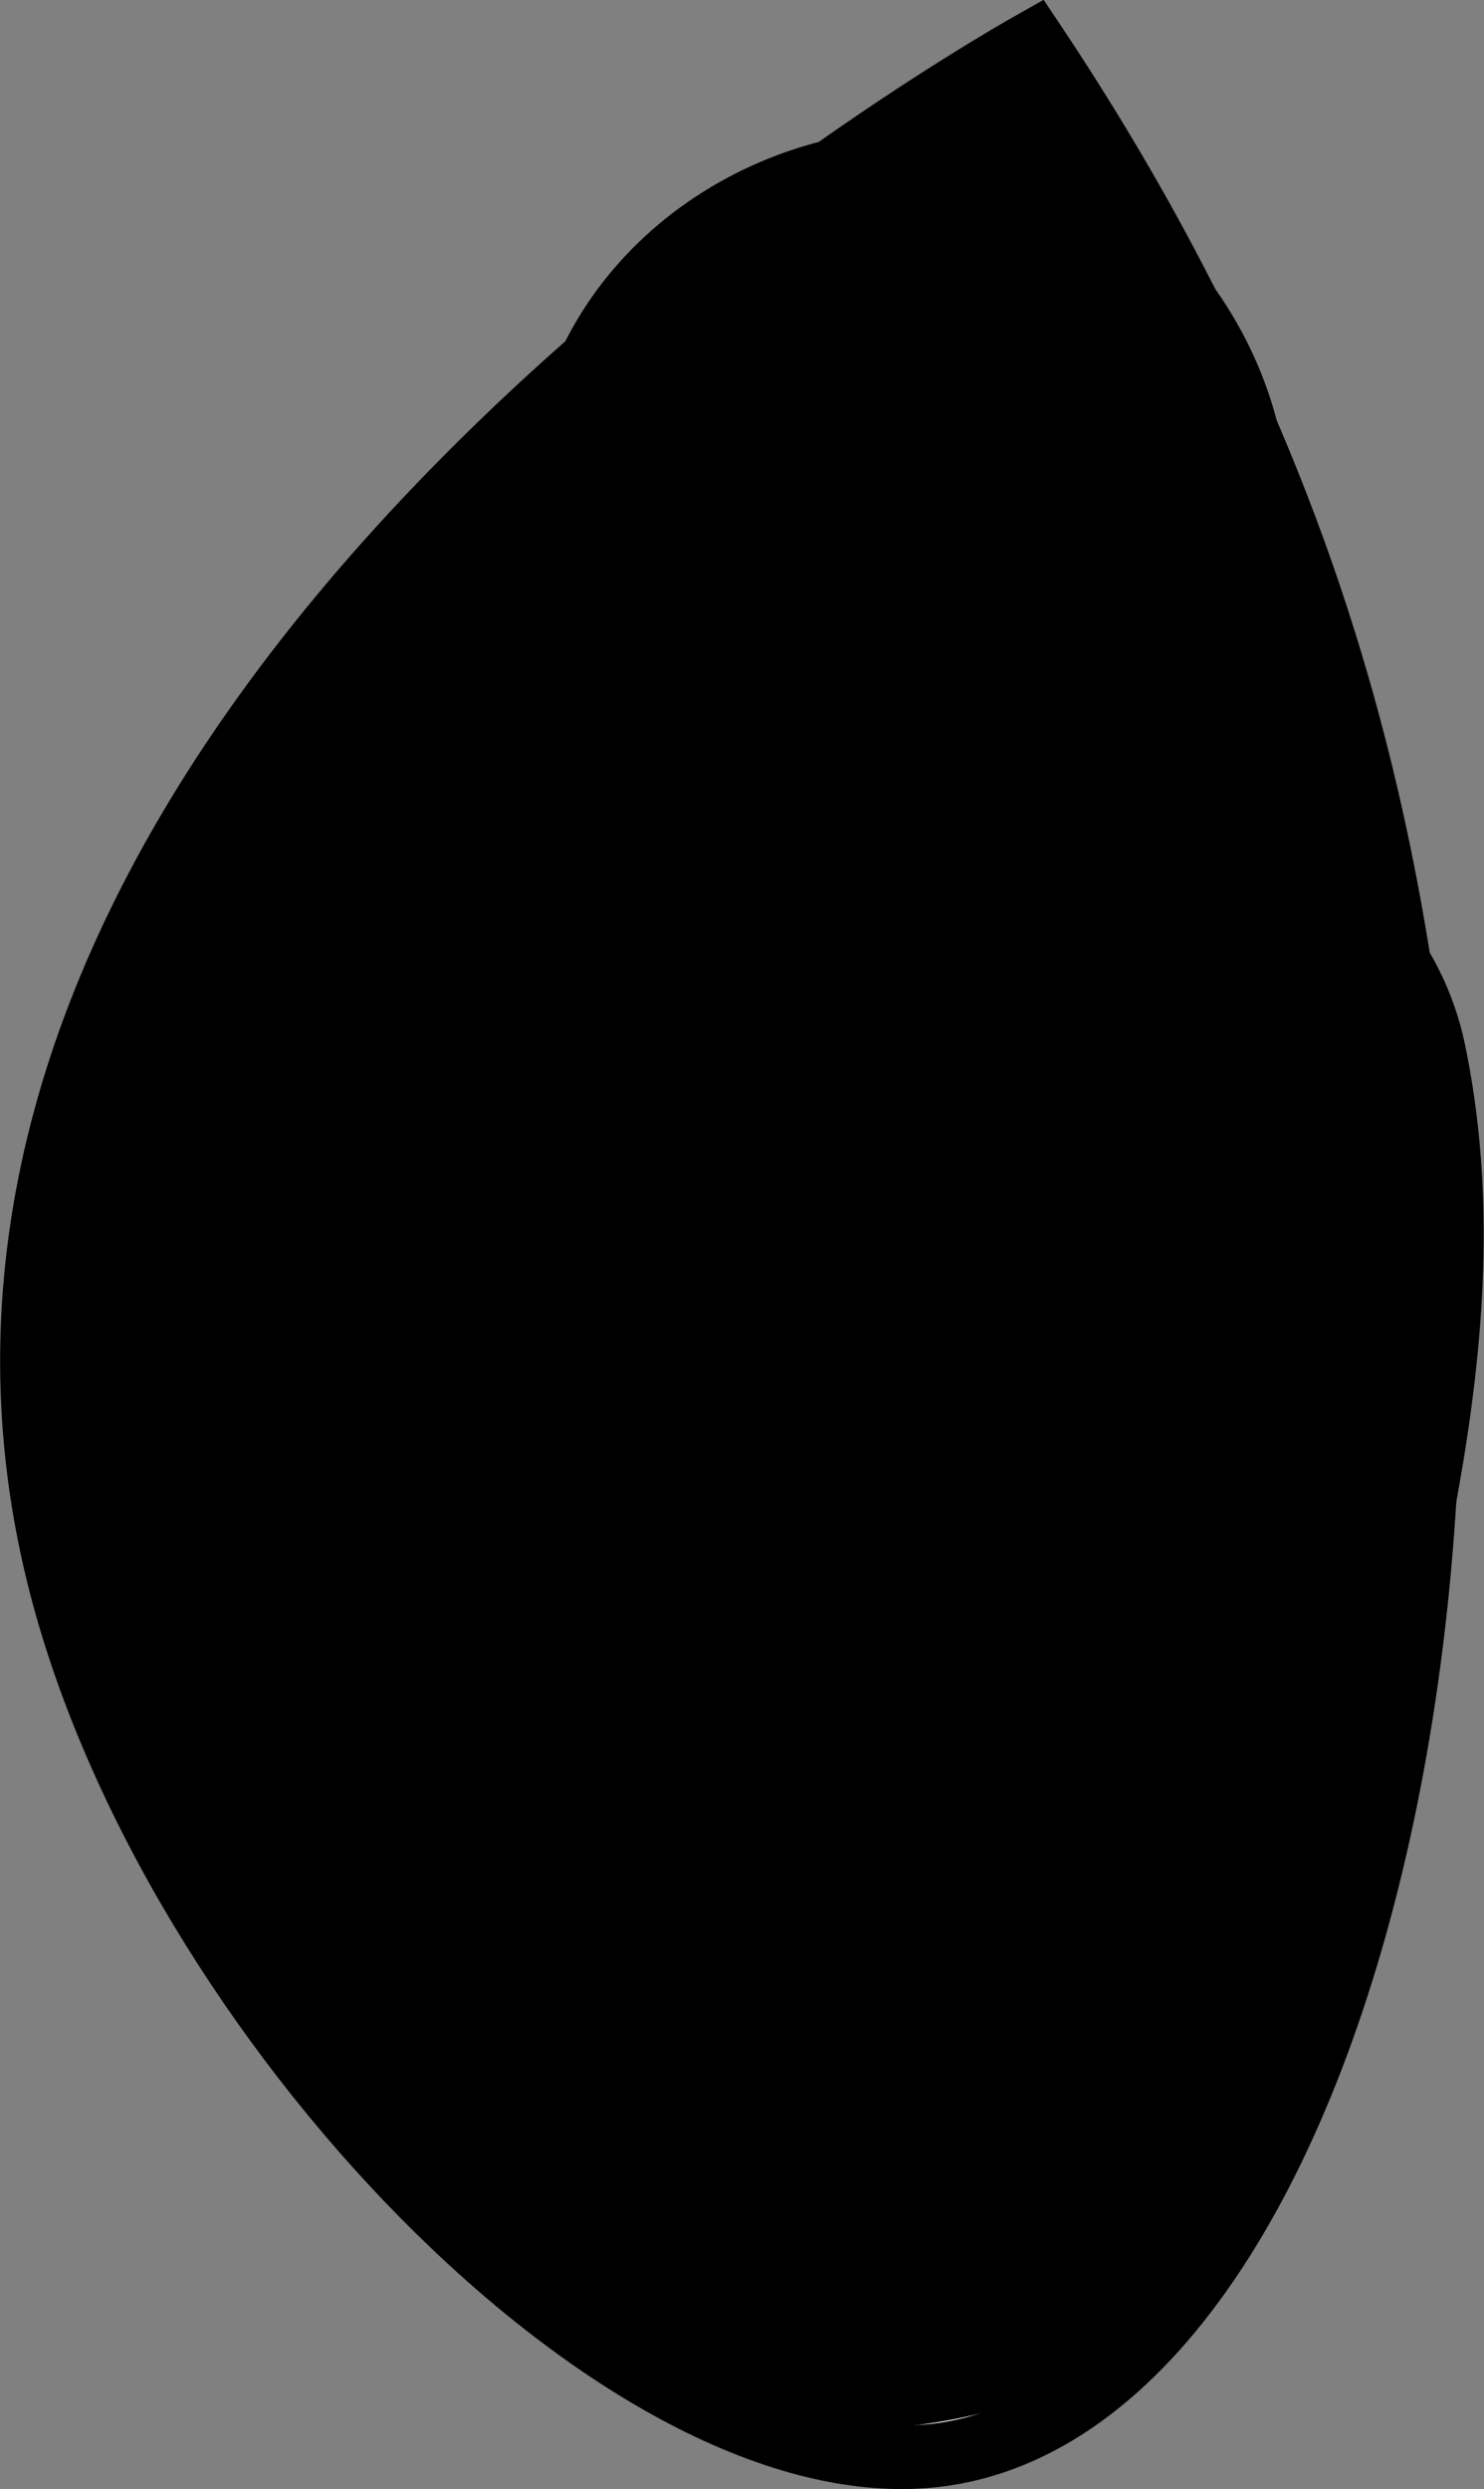 <?xml version="1.0" encoding="UTF-8"?>
<svg id="1111" xmlns="http://www.w3.org/2000/svg" viewBox="0 0 23.36 39.16">
<rect x="0" y="0" width="23.36" height="39.16" fill="#808080" stroke="none"/>
<g id="1111">
<path d="m20.87,10.15c3.89,12.53.4,27.7-6.13,28.48-4.9.58-12.04-6.89-13.79-13.71C-2.5,11.49,15.08,1.33,16.27.66c1.51,2.26,3.36,5.48,4.6,9.49Z" style="fill:#fff;"/>
<path d="m16.27.66C15.08,1.33-2.5,11.49.95,24.92c1.75,6.82,8.89,14.29,13.79,13.71,6.53-.78,10.02-15.95,6.13-28.48-1.24-4.01-3.09-7.23-4.6-9.49Z" style="fill:none; stroke:#000; stroke-miterlimit:10;"/>
<path d="m14.2,2.33l-.5,1.23c-.08.19-.19.41-.25.61-.15.56-.06-.3.3-.03-.12-.09-1.09.4-1.18.44-.37.16-.72.35-1.06.57-1.3.81-2.9,1.82-3.58,3.26l2.74,1.16c.06-.2.06-.11-.04,0,.05-.06.1-.11.16-.17.18-.18-.14.09.06-.06.28-.21.6-.38.91-.55.74-.43,1.44-.96,2.03-1.58s1.13-1.34,1.52-2.11c.25-.48.46-.96.37-1.51-.12-.74-.77-1.38-1.56-1.37-1.19,0-1.56.99-2.28,1.7-.56.56-1.39.8-2.06,1.22-1.54.98-2.71,2.37-3.84,3.77-1.44,1.81-2.58,3.78-1.84,6.17.57,1.84,3.46,1.05,2.89-.8-.31-1.01.03-1.81.62-2.66.63-.9,1.36-1.76,2.11-2.55s1.55-1.38,2.52-1.87c.56-.29,1.1-.61,1.56-1.03.19-.18.37-.37.53-.57.14-.18.28-.36.42-.54.04-.05.08-.1.12-.16.12-.15.07-.11-.13.12l-.76.2h.12c-.35-.16-.71-.31-1.06-.45l.09.07-.44-1.06c.13-.39.15-.49.06-.29-.04.08-.08.17-.13.25-.07.14-.15.27-.23.4-.15.25-.31.47-.48.66-.39.46-.82.85-1.3,1.16-1.18.76-2.43,1.34-2.84,2.81-.2.71.19,1.5.87,1.77.64.26,1.55.07,1.87-.61.28-.58.75-.94,1.26-1.32.67-.49,1.35-1.01,2.12-1.35.85-.38,1.65-.51,2.09-1.44.42-.87.73-1.8,1.09-2.69.3-.75-.33-1.65-1.05-1.85-.86-.24-1.54.29-1.85,1.05h0Z"/>
<path d="m4.28,14.53c.34-2.53-.13.16-.27.68-.07.24-.69,2.57-.36,1.25.28-.63.27-.61-.03.05-.37.84-.73,1.69-1.08,2.54-.44,1.25-.55,2.54-.71,3.86,5.28-1.43,10.56-2.86,15.84-4.29-.81-1.37.47,1.91.04-.1-.06-.25-.1-.51-.14-.76.23.93.25,1.86.04,2.8l-2.19,3.75.28-.25c3.31-2.99,3.27-9.02,0-12.02-3.54-3.25-8.49-3.19-12.02,0-4.21,3.8-3.32,10.71-.69,15.17,1.84,3.12,6.03,5.06,9.6,3.91,1.4-.45,2.67-1.19,3.75-2.19,1.76-1.61,2.21-3.78,2.49-6.01.07.79-.11,1.52-.53,2.18.16-.35.32-.7.47-1.06.49-1.13.99-2.27,1.37-3.44.64-1.98.87-4,1.14-6.06s-1.14-4.66-2.49-6.01c-1.47-1.47-3.89-2.58-6.01-2.49s-4.48.82-6.01,2.49c-1.63,1.78-2.17,3.64-2.49,6.01h0Z"/>
<path d="m2.07,27.66c.68,1.23,1.6,2.38,2.55,3.41l1.72,1.33,2.03.86,2.26.3c1.17.04,2.26-.2,3.27-.73.72-.2,1.35-.57,1.88-1.09.64-.38,1.15-.89,1.52-1.52.53-.53.89-1.16,1.09-1.88.53-1.01.78-2.1.73-3.27.03-2-.51-3.45-1.36-5.21-.2-.42-.46-.8-.64-1.23l.86,2.03c-.69-1.86-1.34-3.55-2.8-4.97-1.58-1.53-3.8-2.49-6.01-2.49-2.08,0-4.58.93-6.01,2.49s-2.59,3.75-2.49,6.01.85,4.41,2.49,6.01l.14.14-1.33-1.72c.08.1.15.21.2.33l-.86-2.03c.41,1.02.76,2.06,1.25,3.05.19.38.42.74.6,1.14l-.86-2.03c.05.12.08.24.11.36l-.3-2.26c.02.13.03.25.02.38l14.51-6.01c-.16-.17-.31-.34-.46-.53l1.33,1.72c-.29-.37-.54-.75-.76-1.16-1.02-1.84-3.07-3.35-5.08-3.91s-4.74-.31-6.55.86-3.41,2.91-3.91,5.08-.28,4.49.86,6.55h0Z"/>
<path d="m20.31,31.72c-.04-.46-.08-.93-.13-1.39-.08-.72-.11-1.51-.35-2.21-.38-1.14-.94-2.33-1.84-3.17-.35-.33-.98-.84-1.4-1.08l-1.55-.66-1.73-.23c-.32.03-.63.07-.94.12-.59,0-1.13.15-1.64.44-.55.15-1.03.43-1.43.84-.26.14-.49.32-.69.54-1.33,1.23-1.85,2.98-1.97,4.72-.02.24-.02.48-.02.71-.02,1.65.74,3.43,1.9,4.6.59.63,1.29,1.08,2.09,1.34.77.41,1.61.59,2.5.56,1.68-.08,3.42-.63,4.6-1.9s1.88-2.83,1.9-4.6c0-.24,0-.48.02-.71l-.23,1.73.04-.09-1.67,2.87.06-.06-4.6,1.9h.08c-1.53-.64-3.06-1.28-4.6-1.91l.08.07-1.02-1.32c.06.07.1.15.14.24l-.66-1.55c.07.18.11.35.14.54l-.23-1.73c.05.46.09.93.13,1.39-.03.89.15,1.73.56,2.5.26.81.71,1.5,1.34,2.09.59.63,1.29,1.08,2.09,1.34.77.41,1.61.59,2.5.56,1.68-.08,3.42-.63,4.6-1.9,1.11-1.2,2.06-2.9,1.9-4.6h0Z"/>
<path d="m17.75,28.48c-.87-1.61-2.29-2.52-3.73-3.55l1.21.94c-.17-.14-.32-.27-.47-.43l.94,1.21c-.5-.67-.94-1.39-1.52-2.01-.27-.29-.57-.54-.82-.84l.94,1.21c-.11-.14-.19-.29-.25-.46l.6,1.43-.04-.25c-.25-1.4-1.57-2.89-2.76-3.59-1.29-.75-3.18-1.07-4.62-.6s-2.85,1.37-3.59,2.76c-.79,1.5-.9,2.95-.6,4.62.32,1.81,1.58,3.01,2.74,4.3l-.94-1.21c.57.79,1.1,1.62,1.83,2.28.69.62,1.45,1.09,2.19,1.62l-1.21-.94c.17.13.31.27.46.43l-.94-1.21c.09.11.16.23.22.35,1.49,2.76,5.55,3.87,8.21,2.15,2.81-1.81,3.75-5.25,2.15-8.21h0Z"/>
<path d="m21.56,29.71c.95-4.36,2.43-8.81,1.5-13.28-.66-3.17-4.4-5.01-7.38-4.19-3.3.91-4.85,4.2-4.19,7.38-.16-.79-.17.95-.06.23-.11.73-.31,1.46-.47,2.18l-.98,4.49c-.69,3.16.95,6.49,4.19,7.38,3,.82,6.69-1.01,7.38-4.19h0Z"/>
<path d="m21.45,12.02c-.59-1.22.19.87-.13-.34-.14-.54-.33-1.08-.48-1.62-.12-.45-.25-.9-.37-1.35-.07-.24-.13-.49-.2-.73-.16-.7-.15-.69.02.04-.04-3.14-2.73-6.15-6-6s-6.04,2.64-6,6,1.32,7.07,2.79,10.06c1.38,2.83,5.62,3.82,8.21,2.15,2.9-1.87,3.63-5.19,2.15-8.21h0Z"/>
</g>
</svg>